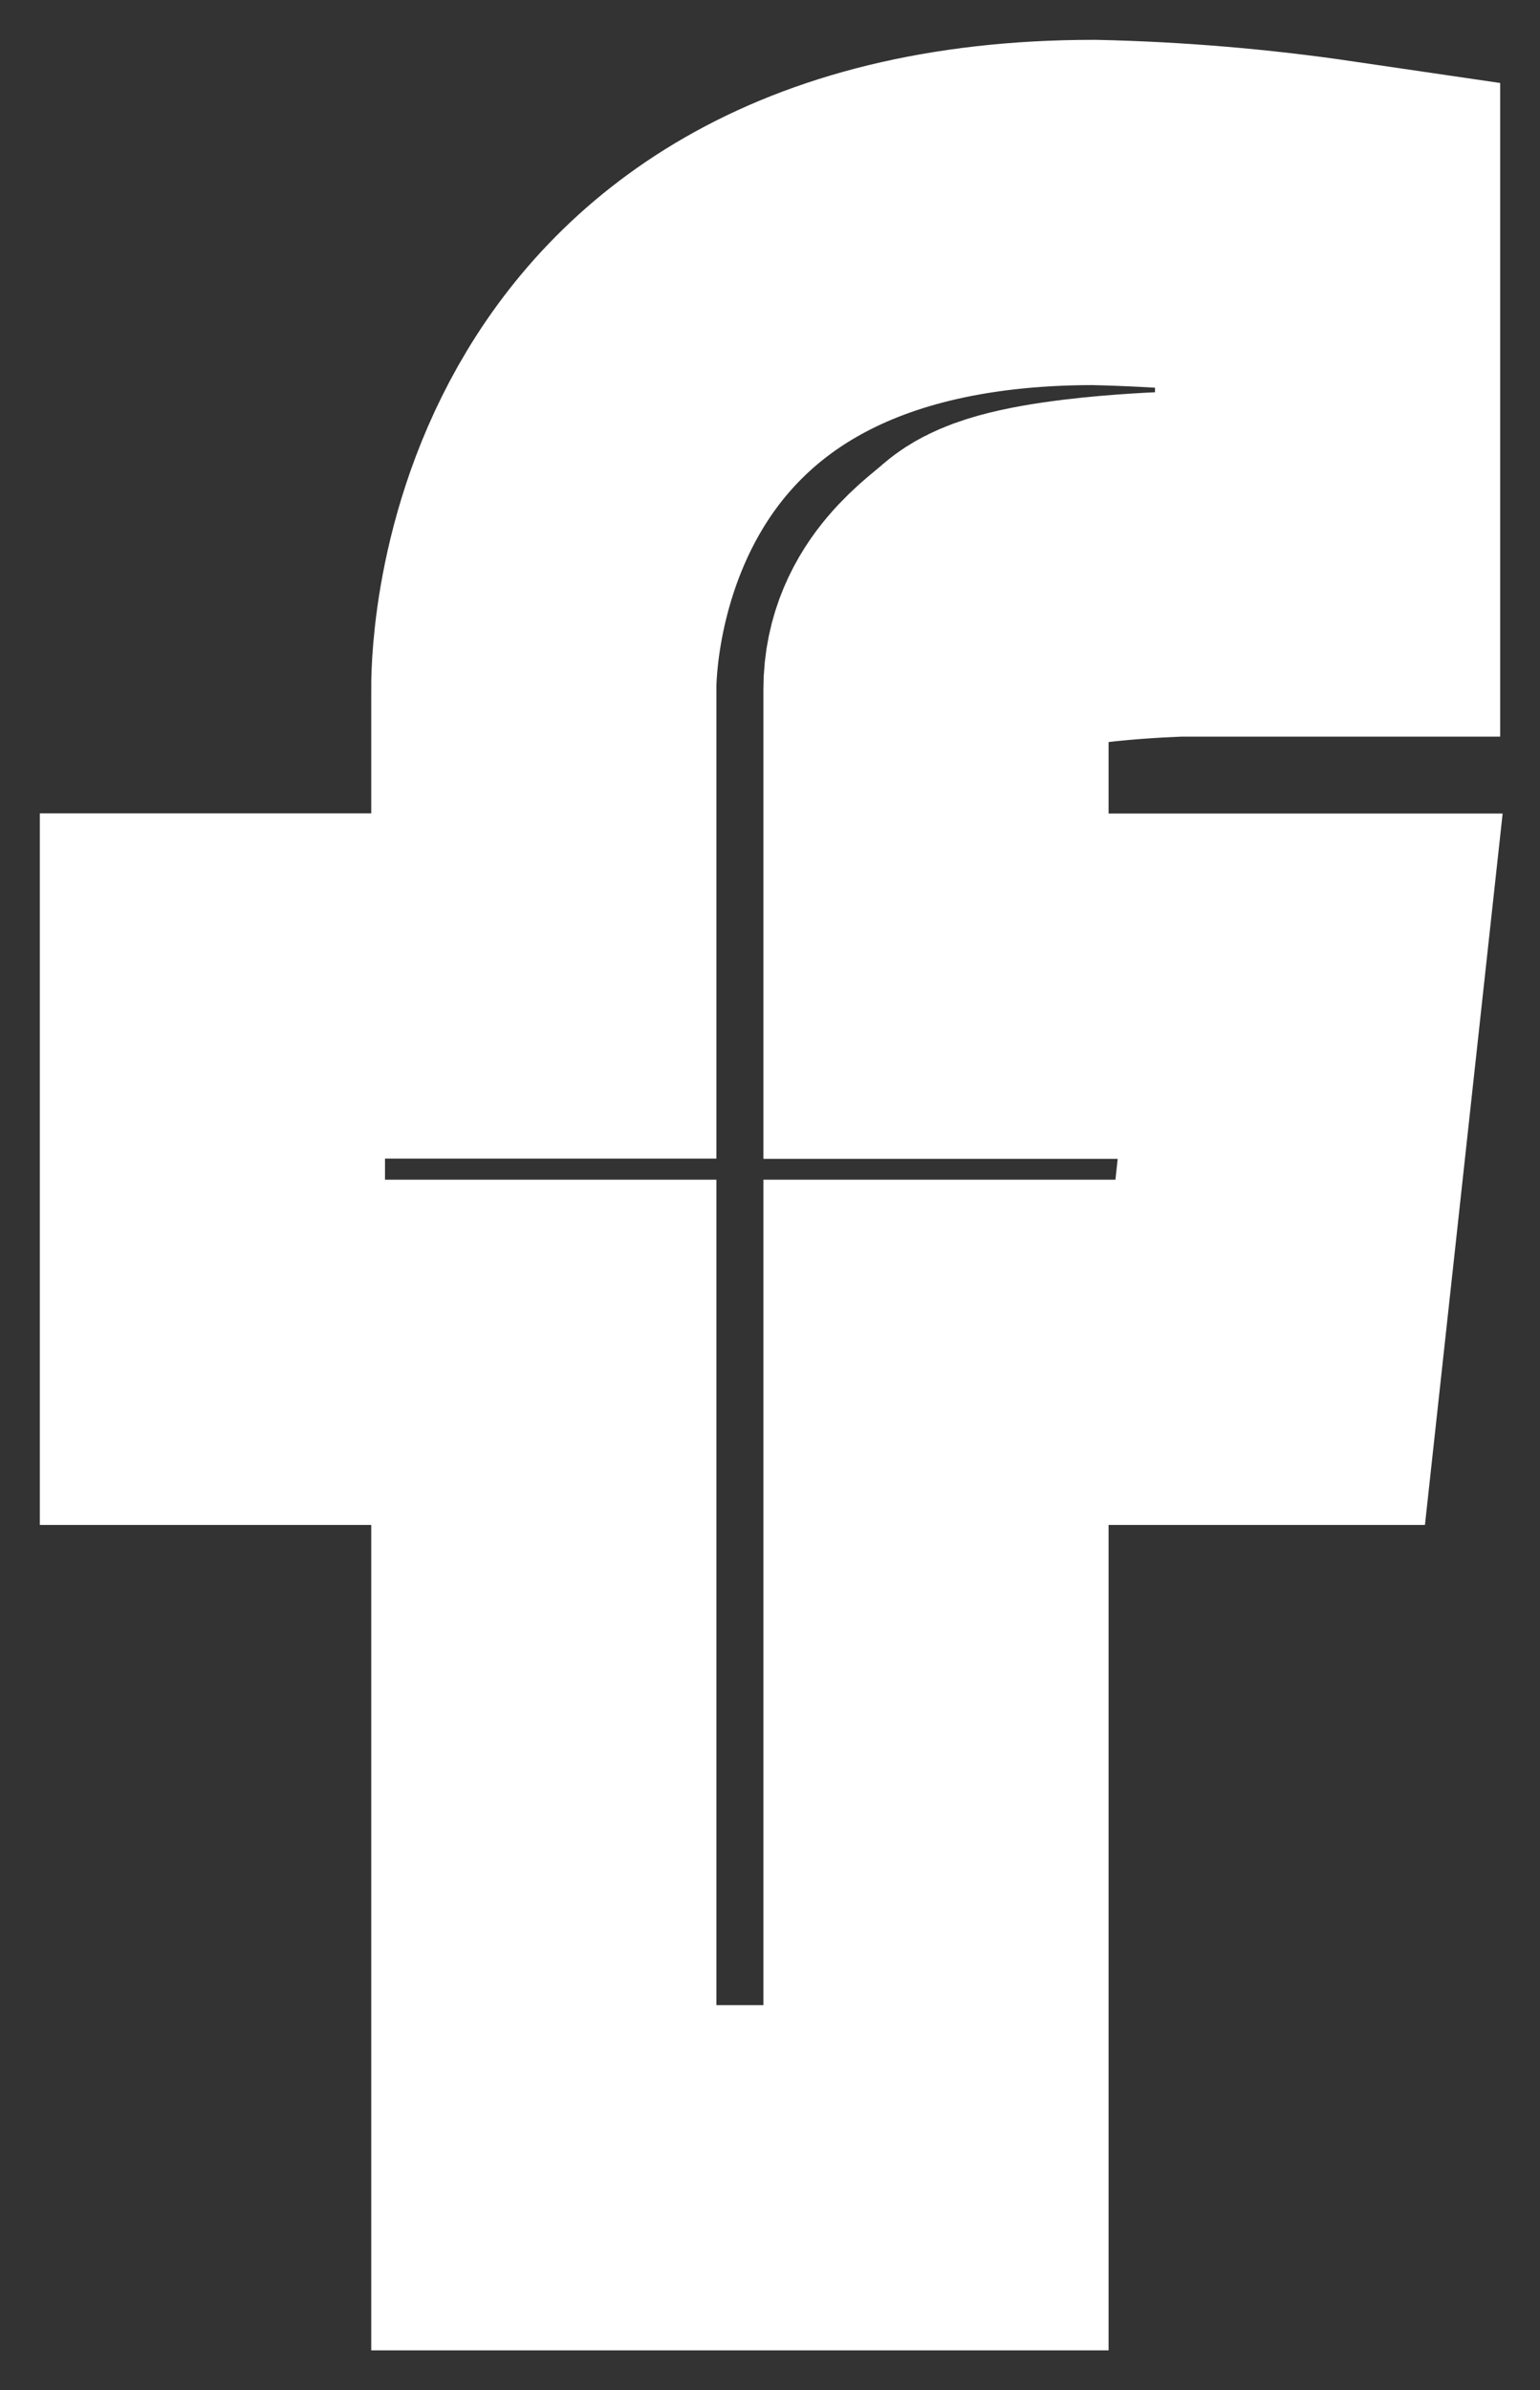 <svg width="29" height="45" viewBox="0 0 29 45" fill="none" xmlns="http://www.w3.org/2000/svg">
<rect x="0" y="0" width="29" height="45" fill="#333333" stroke="none"/>
<path d="M10.241 12.976V18.563H4V25.46H10.241V41H17.626V25.46H23.919L24.672 18.567H17.626V12.976C17.626 11.988 18.421 11.496 18.756 11.193C19.347 10.697 22.202 10.619 22.202 10.619H25V4.37C23.543 4.156 22.074 4.033 20.601 4C10.026 4 10.241 12.976 10.241 12.976Z" stroke="white" stroke-width="6.5" stroke-miterlimit="10"/>
</svg>
